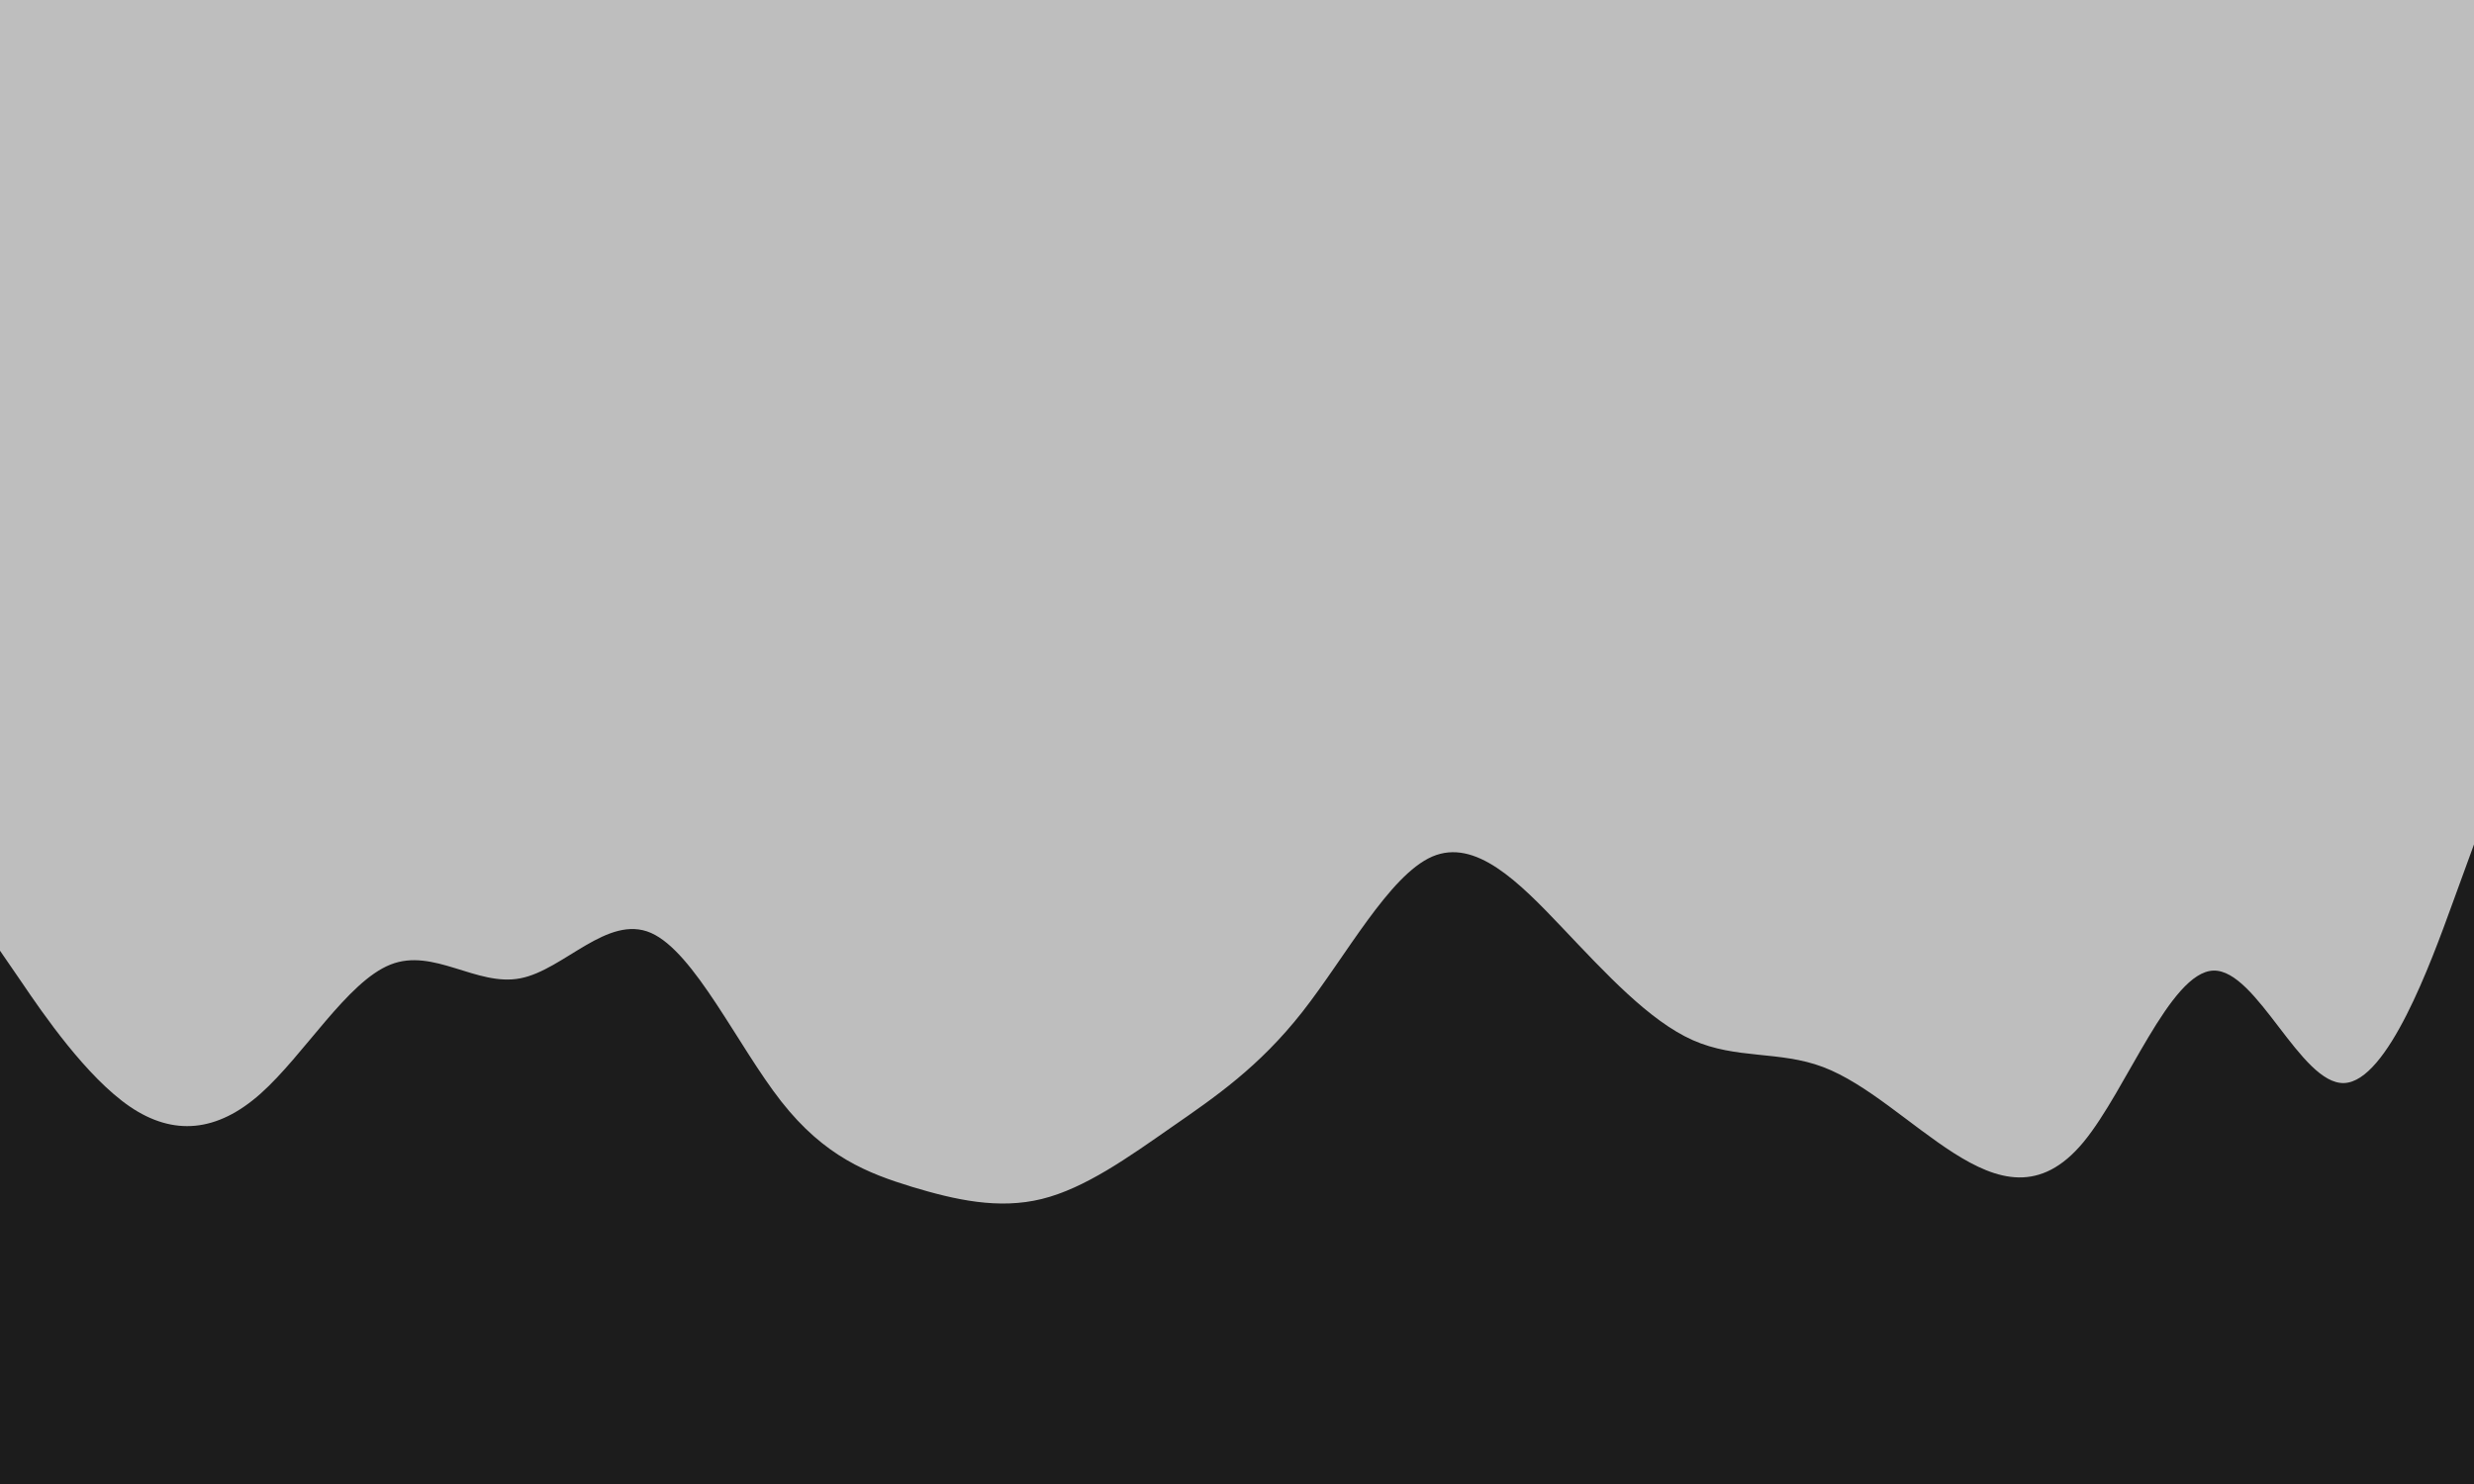 <svg id="visual" viewBox="0 0 1280 768" width="1280" height="768" xmlns="http://www.w3.org/2000/svg" xmlns:xlink="http://www.w3.org/1999/xlink" version="1.1"><rect x="0" y="0" width="1280" height="768" fill="#bebebe"></rect><path d="M0 492L11.2 508.3C22.3 524.7 44.7 557.3 67.2 572.7C89.7 588 112.3 586 134.8 566C157.3 546 179.7 508 202 499.2C224.3 490.3 246.7 510.7 269.2 506.3C291.7 502 314.3 473 336.8 482.8C359.3 492.7 381.7 541.3 404.2 570C426.7 598.7 449.3 607.3 471.8 614.2C494.3 621 516.7 626 539 620.5C561.3 615 583.7 599 606.2 583.3C628.7 567.7 651.3 552.3 673.8 523.7C696.3 495 718.7 453 741 443.3C763.3 433.7 785.7 456.3 808.2 480C830.7 503.7 853.3 528.3 875.8 538.3C898.3 548.3 920.7 543.7 943.2 552.2C965.7 560.7 988.3 582.3 1010.8 596.7C1033.3 611 1055.7 618 1078 591C1100.3 564 1122.7 503 1145.2 502.3C1167.7 501.7 1190.3 561.3 1212.8 560.5C1235.3 559.7 1257.7 498.3 1268.8 467.7L1280 437L1280 769L1268.8 769C1257.7 769 1235.3 769 1212.8 769C1190.3 769 1167.7 769 1145.2 769C1122.7 769 1100.3 769 1078 769C1055.7 769 1033.3 769 1010.8 769C988.3 769 965.7 769 943.2 769C920.7 769 898.3 769 875.8 769C853.3 769 830.7 769 808.2 769C785.7 769 763.3 769 741 769C718.7 769 696.3 769 673.8 769C651.3 769 628.7 769 606.2 769C583.7 769 561.3 769 539 769C516.7 769 494.3 769 471.8 769C449.3 769 426.7 769 404.2 769C381.7 769 359.3 769 336.8 769C314.3 769 291.7 769 269.2 769C246.7 769 224.3 769 202 769C179.7 769 157.3 769 134.8 769C112.3 769 89.7 769 67.2 769C44.7 769 22.3 769 11.2 769L0 769Z" fill="#1c1c1c" stroke-linecap="round" stroke-linejoin="miter"></path></svg>